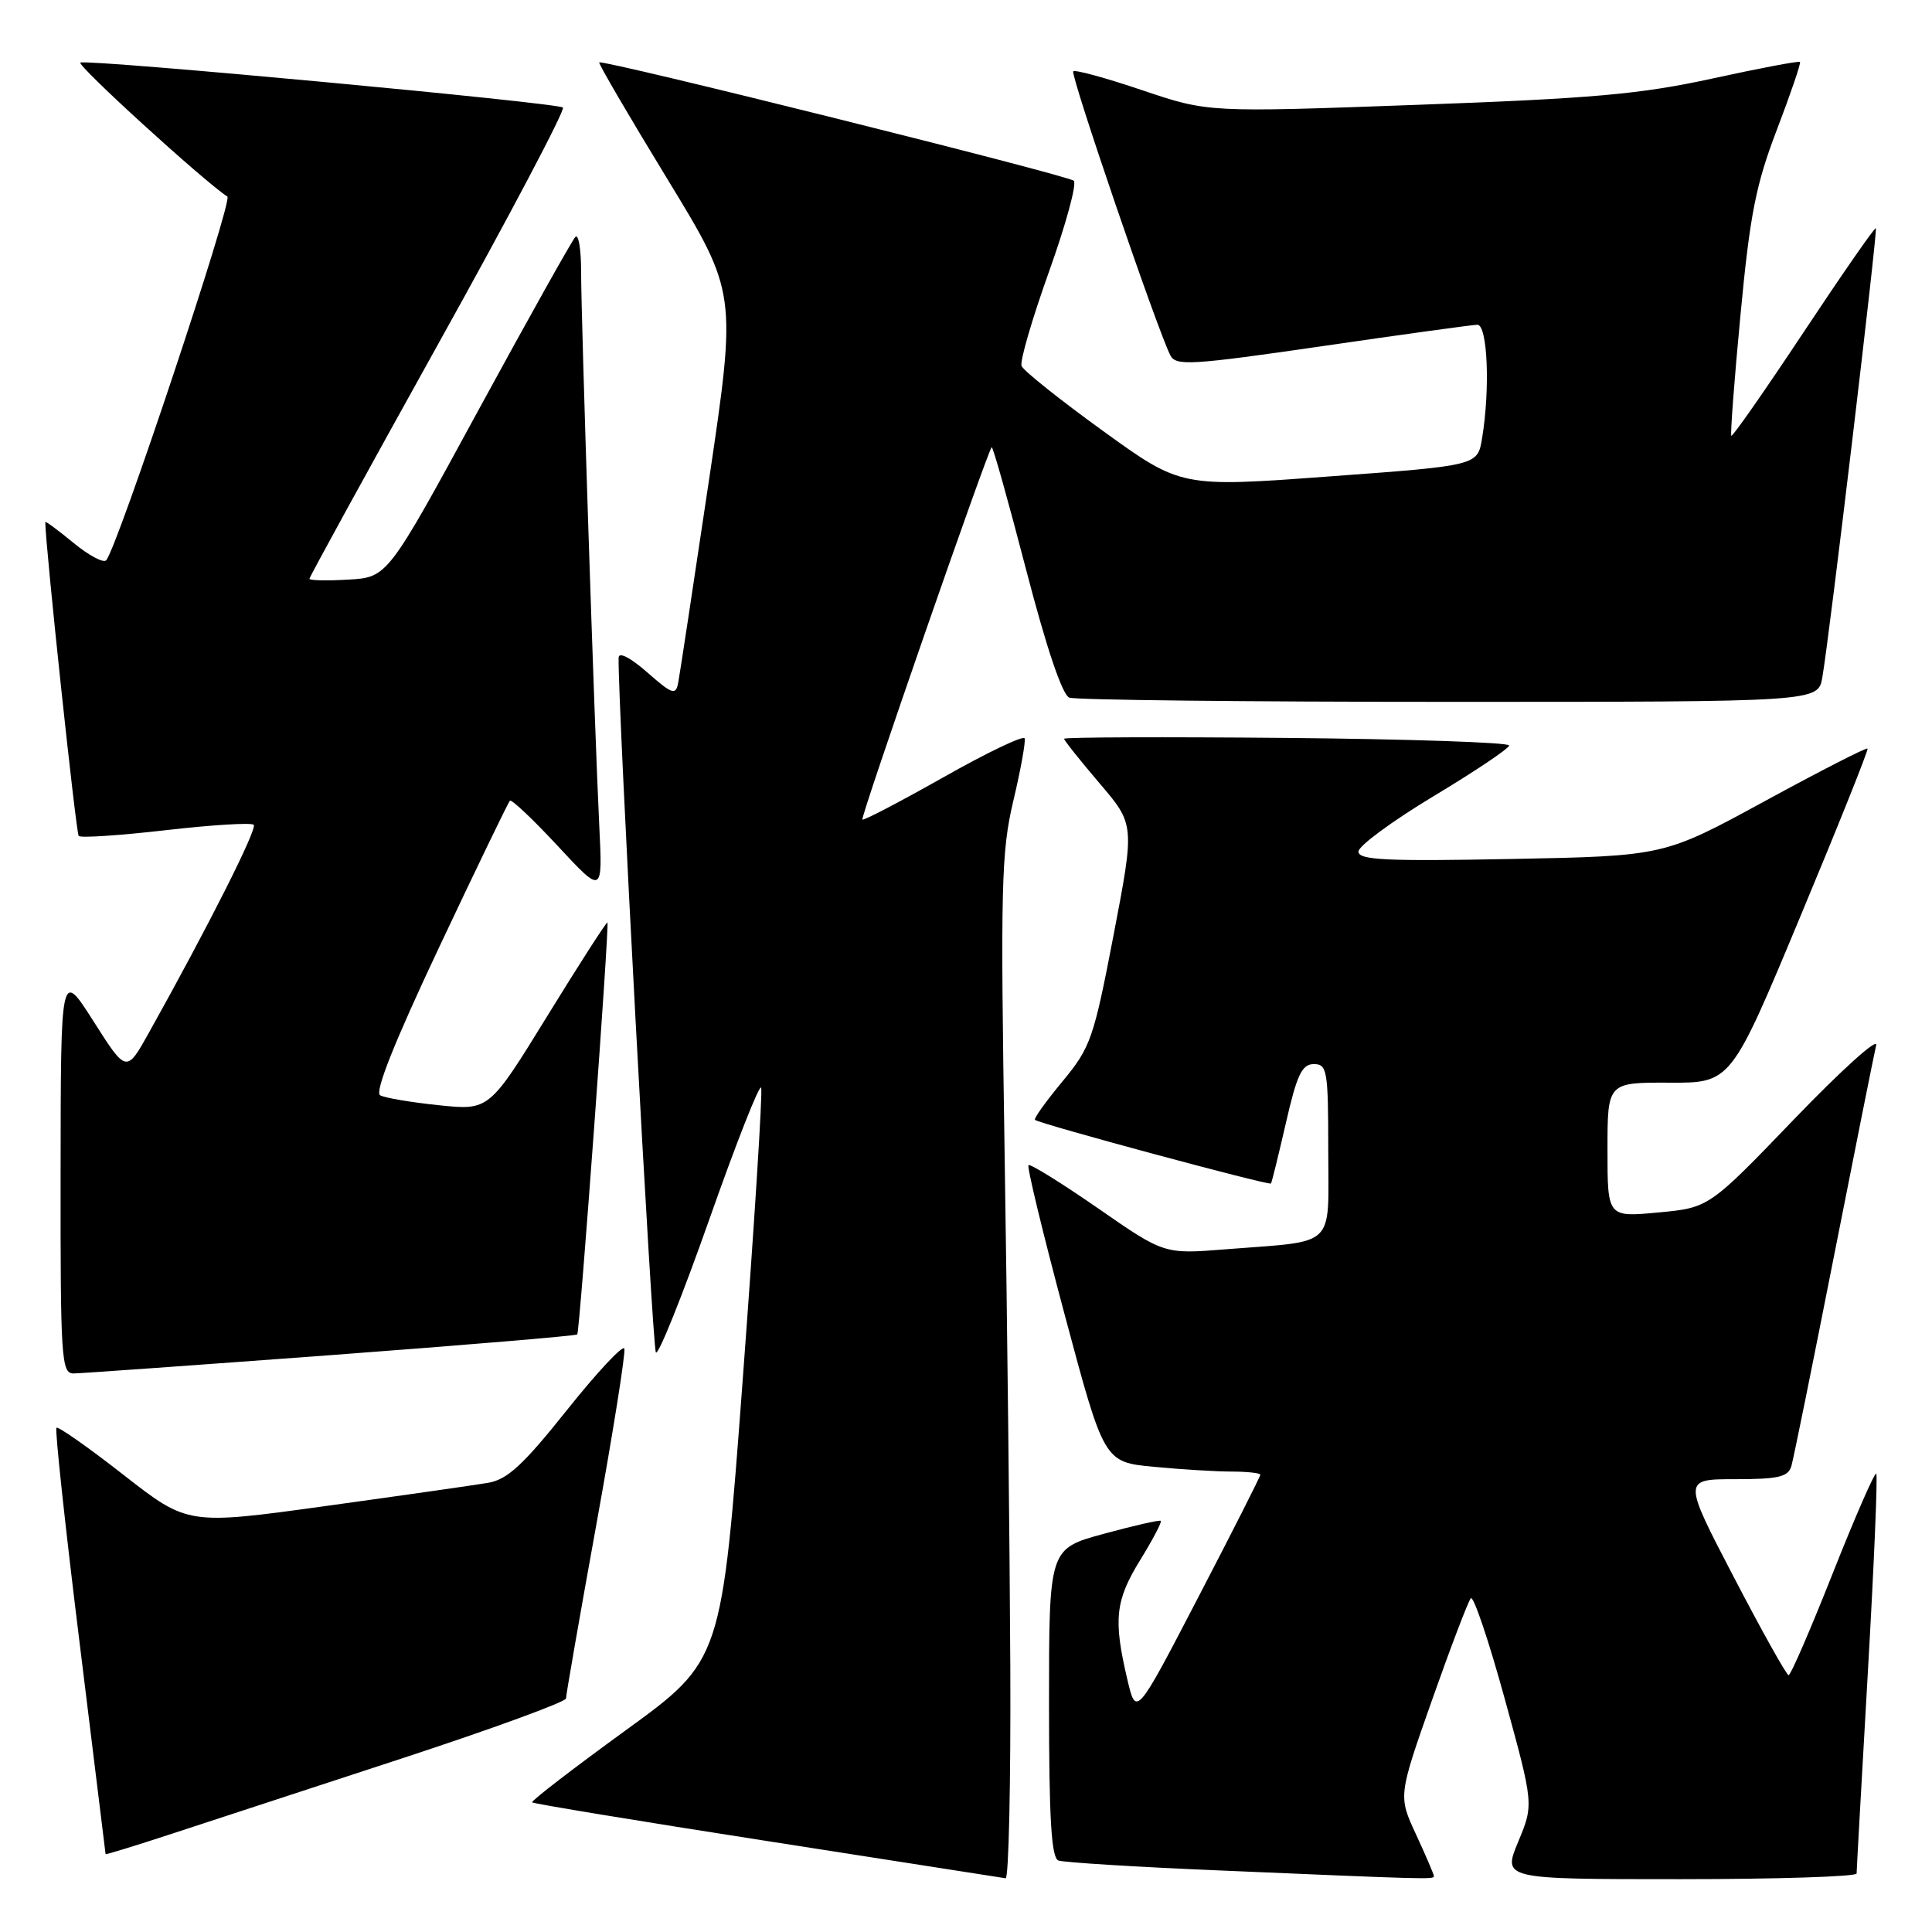 <?xml version="1.0" encoding="UTF-8" standalone="no"?>
<!DOCTYPE svg PUBLIC "-//W3C//DTD SVG 1.1//EN" "http://www.w3.org/Graphics/SVG/1.1/DTD/svg11.dtd" >
<svg xmlns="http://www.w3.org/2000/svg" xmlns:xlink="http://www.w3.org/1999/xlink" version="1.1" viewBox="0 0 256 256">
 <g >
 <path fill="currentColor"
d=" M 133.87 220.75 C 133.80 205.21 133.46 174.75 133.12 153.05 C 132.56 117.42 132.67 112.88 134.27 106.12 C 135.25 102.00 135.92 98.27 135.77 97.84 C 135.62 97.41 130.79 99.72 125.03 102.98 C 119.28 106.23 114.43 108.76 114.27 108.60 C 113.98 108.32 130.82 59.85 131.40 59.26 C 131.56 59.11 133.60 66.39 135.95 75.43 C 138.67 85.89 140.76 92.08 141.69 92.44 C 142.50 92.75 165.16 93.00 192.04 93.00 C 240.91 93.00 240.91 93.00 241.47 89.75 C 242.44 84.15 248.82 30.51 248.56 30.24 C 248.42 30.09 244.12 36.28 239.00 44.00 C 233.88 51.72 229.57 57.90 229.41 57.74 C 229.26 57.59 229.80 50.35 230.63 41.66 C 231.88 28.41 232.66 24.46 235.45 17.18 C 237.27 12.41 238.65 8.37 238.51 8.21 C 238.37 8.05 233.14 9.04 226.88 10.41 C 217.34 12.49 211.02 13.05 187.79 13.89 C 160.08 14.90 160.08 14.90 151.37 11.96 C 146.58 10.34 142.46 9.21 142.21 9.45 C 141.79 9.88 153.38 43.80 155.08 47.09 C 155.81 48.51 157.81 48.39 175.20 45.87 C 185.81 44.32 195.06 43.05 195.75 43.03 C 197.11 43.00 197.47 51.55 196.38 58.09 C 195.79 61.69 195.79 61.69 176.14 63.13 C 156.50 64.58 156.50 64.58 146.15 57.10 C 140.45 52.98 135.60 49.11 135.36 48.49 C 135.12 47.87 136.76 42.26 138.99 36.02 C 141.23 29.77 142.71 24.34 142.28 23.95 C 141.46 23.21 79.83 7.84 79.40 8.27 C 79.26 8.40 83.31 15.33 88.39 23.66 C 97.63 38.81 97.63 38.81 93.93 63.72 C 91.89 77.41 90.06 89.46 89.86 90.50 C 89.54 92.16 89.07 92.00 85.75 89.08 C 83.51 87.12 81.99 86.34 81.97 87.15 C 81.83 92.82 86.44 178.66 86.91 179.21 C 87.25 179.60 90.44 171.63 94.01 161.51 C 97.58 151.38 100.66 143.56 100.86 144.13 C 101.06 144.70 99.97 162.01 98.43 182.60 C 95.64 220.03 95.64 220.03 82.93 229.26 C 75.93 234.34 70.34 238.65 70.51 238.82 C 70.68 239.00 84.69 241.31 101.66 243.95 C 118.62 246.60 132.84 248.81 133.25 248.88 C 133.66 248.95 133.94 236.29 133.87 220.75 Z  M 190.00 248.60 C 190.00 248.38 188.94 245.90 187.64 243.09 C 185.27 237.99 185.27 237.99 189.76 225.24 C 192.23 218.24 194.54 212.18 194.89 211.78 C 195.24 211.39 197.26 217.37 199.38 225.08 C 203.23 239.09 203.23 239.09 201.17 244.04 C 199.11 249.00 199.11 249.00 222.56 249.00 C 235.45 249.00 246.00 248.66 246.01 248.25 C 246.01 247.84 246.68 235.83 247.50 221.58 C 248.32 207.32 248.82 195.48 248.61 195.27 C 248.40 195.07 245.81 200.99 242.86 208.44 C 239.91 215.89 237.28 221.98 237.00 221.97 C 236.72 221.96 233.46 216.12 229.74 208.98 C 222.98 196.00 222.98 196.00 229.92 196.00 C 235.67 196.00 236.95 195.70 237.37 194.25 C 237.65 193.29 240.18 180.80 243.00 166.50 C 245.82 152.20 248.34 139.60 248.60 138.50 C 248.86 137.40 243.99 141.80 237.76 148.27 C 226.45 160.03 226.45 160.03 219.72 160.66 C 213.00 161.29 213.00 161.29 213.00 152.36 C 213.00 143.43 213.00 143.43 221.18 143.46 C 229.36 143.50 229.36 143.50 238.53 121.50 C 243.58 109.40 247.60 99.36 247.46 99.19 C 247.32 99.01 241.20 102.15 233.85 106.15 C 220.50 113.43 220.50 113.43 200.25 113.82 C 183.64 114.14 180.00 113.96 180.00 112.84 C 180.00 112.09 184.49 108.79 189.97 105.49 C 195.45 102.20 199.95 99.18 199.97 98.78 C 199.99 98.38 186.72 97.93 170.50 97.78 C 154.27 97.63 141.00 97.68 141.00 97.89 C 141.00 98.11 143.11 100.75 145.68 103.77 C 150.36 109.25 150.36 109.25 147.56 123.87 C 144.91 137.66 144.52 138.78 140.77 143.31 C 138.58 145.95 136.94 148.24 137.14 148.39 C 137.86 148.95 168.20 157.13 168.41 156.82 C 168.53 156.64 169.42 153.01 170.40 148.75 C 171.85 142.40 172.52 141.00 174.09 141.00 C 175.86 141.00 176.00 141.84 176.00 152.42 C 176.00 165.59 177.28 164.36 162.38 165.54 C 154.26 166.19 154.26 166.19 145.47 160.09 C 140.63 156.74 136.49 154.17 136.28 154.39 C 136.06 154.61 138.22 163.55 141.09 174.26 C 146.30 193.74 146.30 193.74 152.90 194.36 C 156.53 194.71 161.19 194.99 163.25 194.99 C 165.31 195.00 167.00 195.19 167.00 195.41 C 167.00 195.64 163.30 202.95 158.77 211.66 C 150.54 227.50 150.54 227.50 149.37 222.50 C 147.51 214.60 147.78 212.08 151.06 206.75 C 152.74 204.02 153.98 201.67 153.81 201.52 C 153.64 201.38 150.24 202.15 146.25 203.24 C 139.00 205.21 139.00 205.21 139.00 225.64 C 139.00 241.06 139.31 246.18 140.25 246.53 C 140.94 246.78 150.50 247.38 161.50 247.84 C 189.31 249.03 190.00 249.05 190.00 248.60 Z  M 53.25 233.00 C 65.21 229.08 75.00 225.50 75.00 225.05 C 75.00 224.59 76.81 214.20 79.03 201.95 C 81.25 189.71 82.91 179.24 82.73 178.70 C 82.55 178.16 79.14 181.81 75.14 186.82 C 69.34 194.10 67.24 196.04 64.69 196.48 C 62.93 196.78 53.26 198.16 43.20 199.55 C 24.89 202.08 24.89 202.08 16.38 195.44 C 11.70 191.78 7.70 188.97 7.48 189.19 C 7.26 189.41 8.63 202.17 10.53 217.54 C 12.42 232.92 13.98 245.58 13.99 245.68 C 13.99 245.78 17.94 244.57 22.75 242.99 C 27.56 241.41 41.29 236.91 53.25 233.00 Z  M 43.85 179.56 C 61.64 178.23 76.33 177.00 76.49 176.82 C 76.82 176.46 80.76 122.65 80.49 122.24 C 80.39 122.09 76.82 127.64 72.56 134.56 C 64.82 147.14 64.82 147.14 58.16 146.45 C 54.50 146.07 50.99 145.48 50.37 145.13 C 49.62 144.71 52.28 138.04 58.19 125.51 C 63.12 115.06 67.34 106.33 67.56 106.10 C 67.79 105.88 70.64 108.58 73.91 112.10 C 79.85 118.50 79.85 118.50 79.41 109.50 C 78.78 96.74 77.00 42.30 77.00 35.96 C 77.00 33.05 76.66 30.99 76.25 31.38 C 75.84 31.78 70.07 42.09 63.42 54.30 C 51.35 76.50 51.35 76.50 46.17 76.80 C 43.33 76.97 41.00 76.92 41.00 76.69 C 41.00 76.46 48.69 62.45 58.08 45.55 C 67.48 28.66 74.91 14.57 74.59 14.25 C 73.96 13.62 12.03 7.84 10.66 8.29 C 9.99 8.50 26.89 23.92 30.13 26.05 C 30.89 26.55 15.57 72.54 14.07 74.24 C 13.72 74.64 11.75 73.60 9.71 71.91 C 7.67 70.23 6.00 69.00 6.00 69.18 C 6.01 72.28 10.07 110.40 10.43 110.77 C 10.71 111.05 15.92 110.70 22.00 110.00 C 28.08 109.30 33.31 108.98 33.62 109.29 C 34.13 109.80 27.58 122.79 19.73 136.84 C 16.75 142.18 16.75 142.18 12.40 135.34 C 8.05 128.50 8.05 128.50 8.03 155.25 C 8.00 180.07 8.13 182.00 9.75 181.99 C 10.71 181.98 26.06 180.88 43.85 179.56 Z "/>
</g>
</svg>